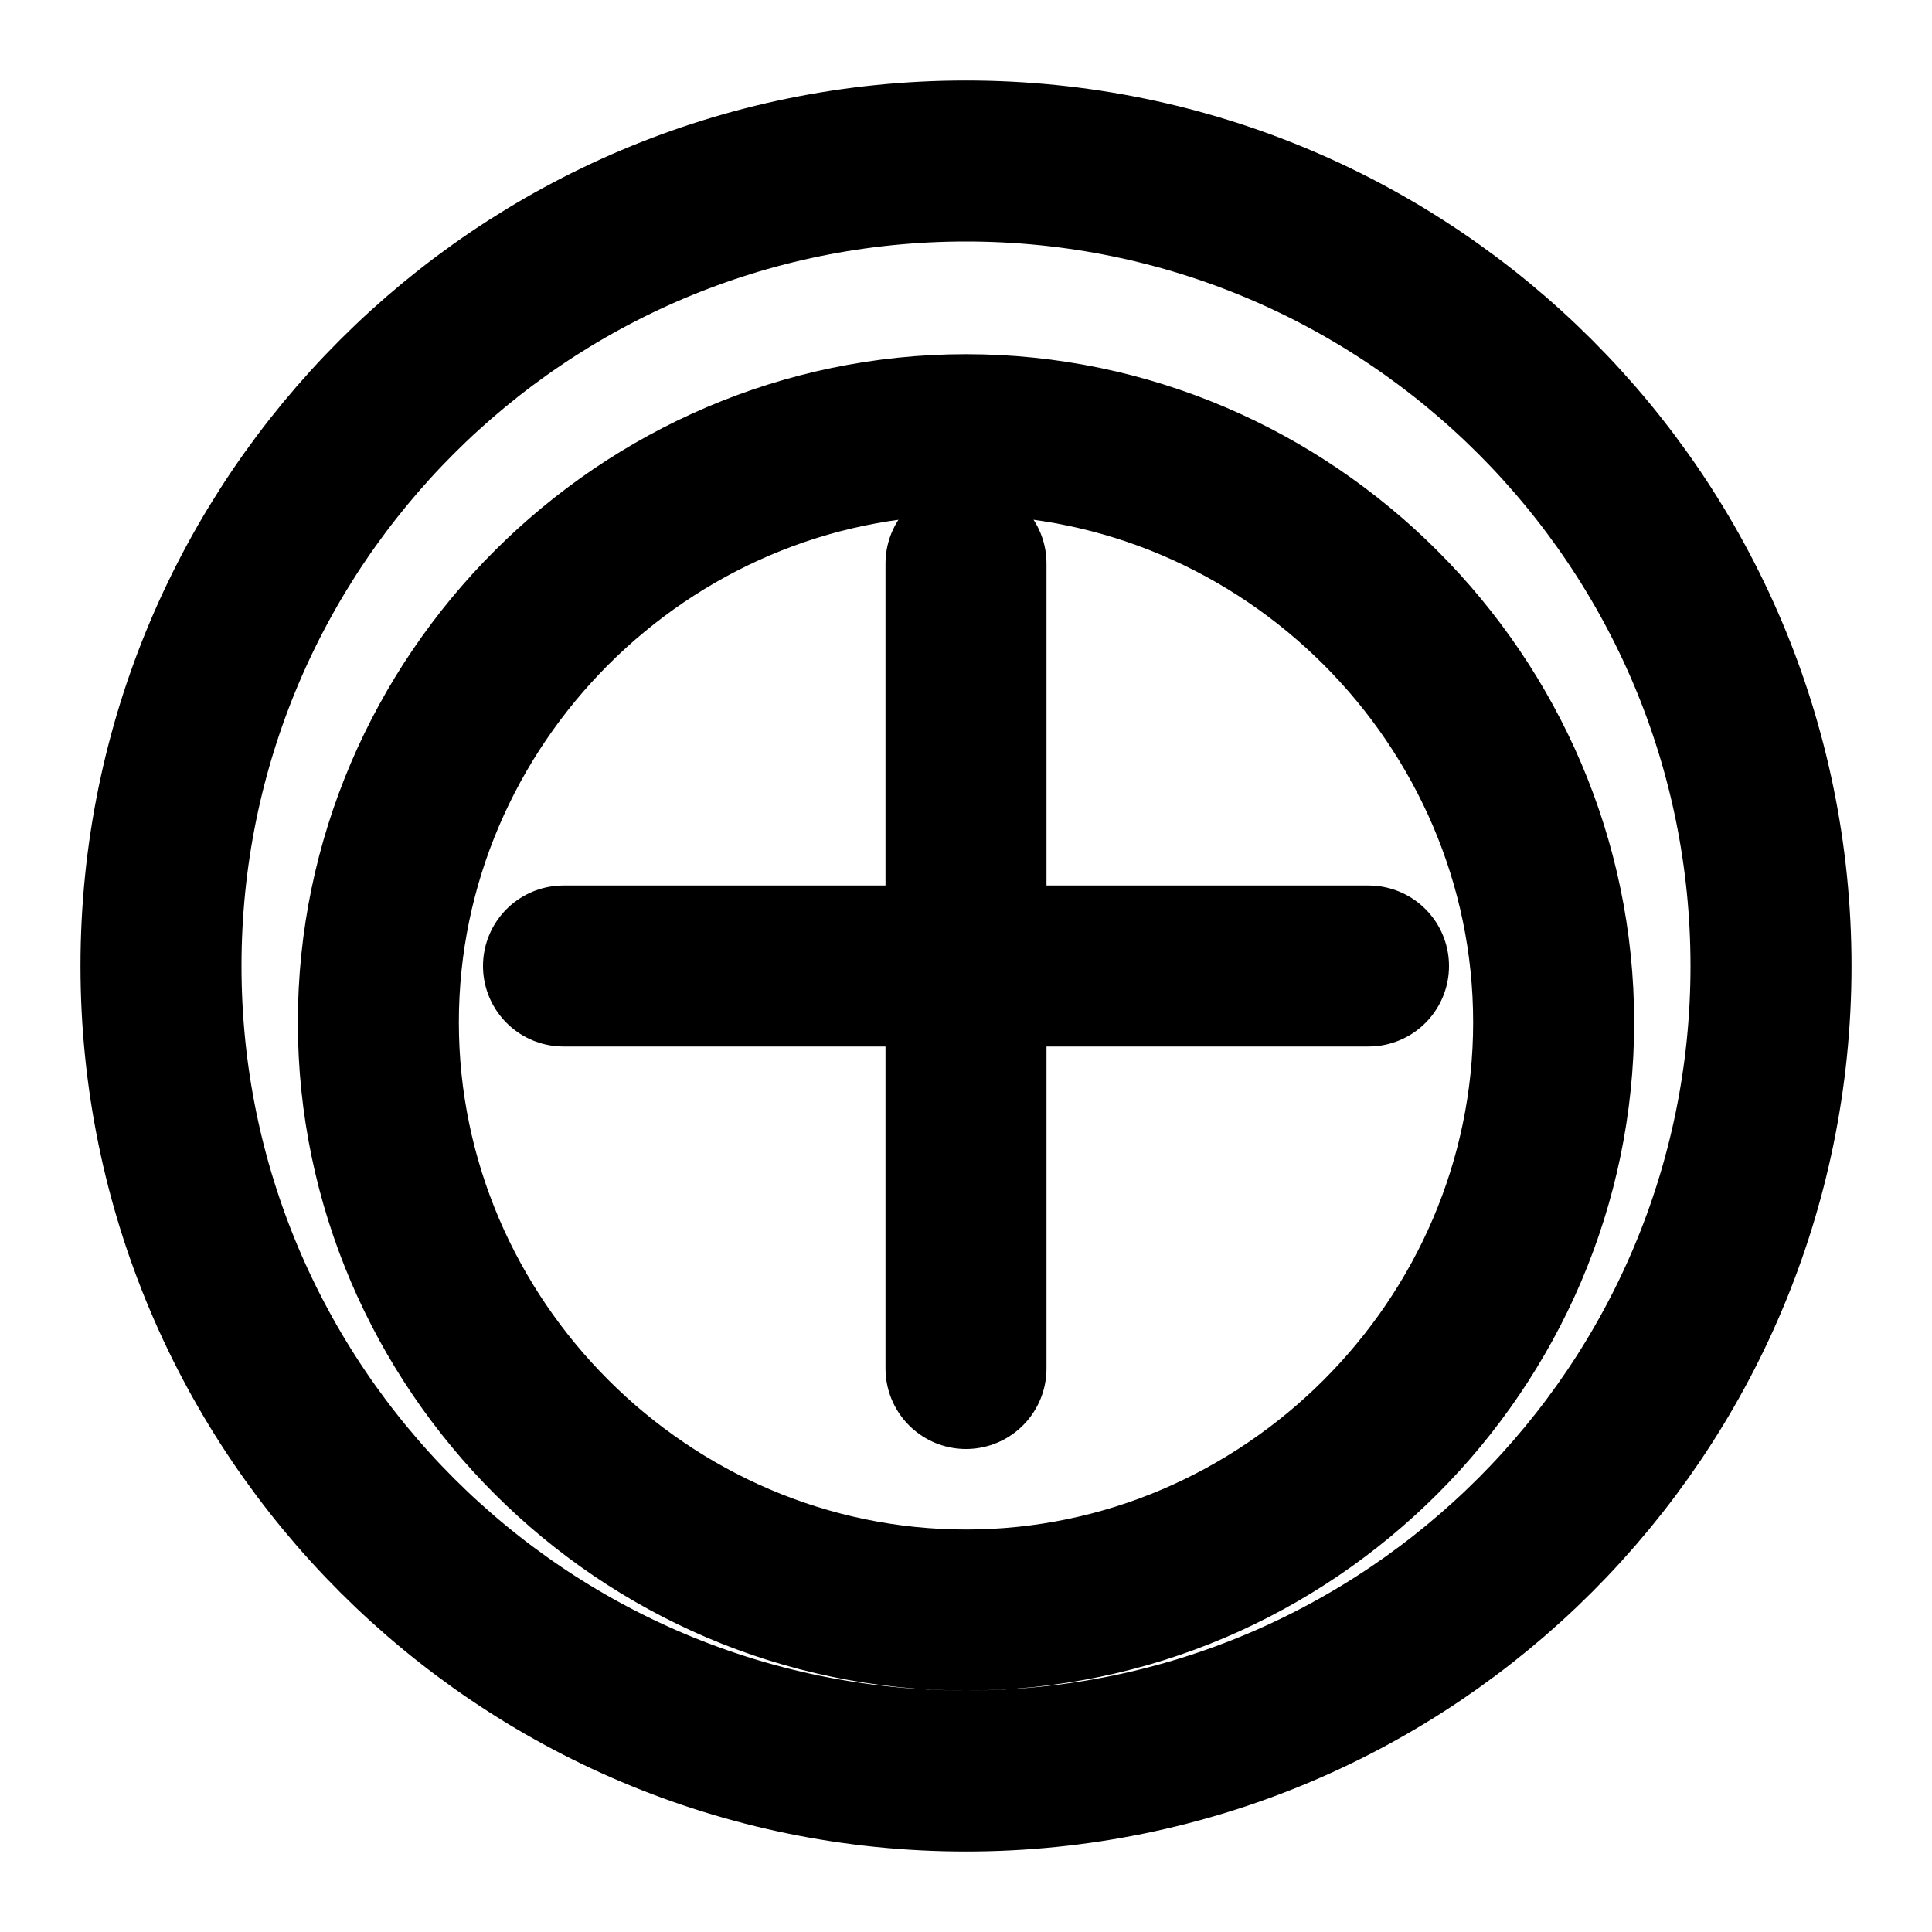 <svg xmlns="http://www.w3.org/2000/svg" width="24" height="24" viewBox="0 0 24 24" fill="none" stroke="currentColor" stroke-width="2" stroke-linecap="round" stroke-linejoin="round">
    <path d="M12 2C6.48 2 2 6.48 2 12s4.48 10 10 10 10-4.48 10-10S17.52 2 12 2zm0 18c-4 0-7.3-3.3-7.3-7.3S8 5.4 12 5.4s7.3 3.3 7.3 7.3-3.3 7.3-7.3 7.3z"/>
    <path d="M12 7v10M7 12h10"/>
</svg>
